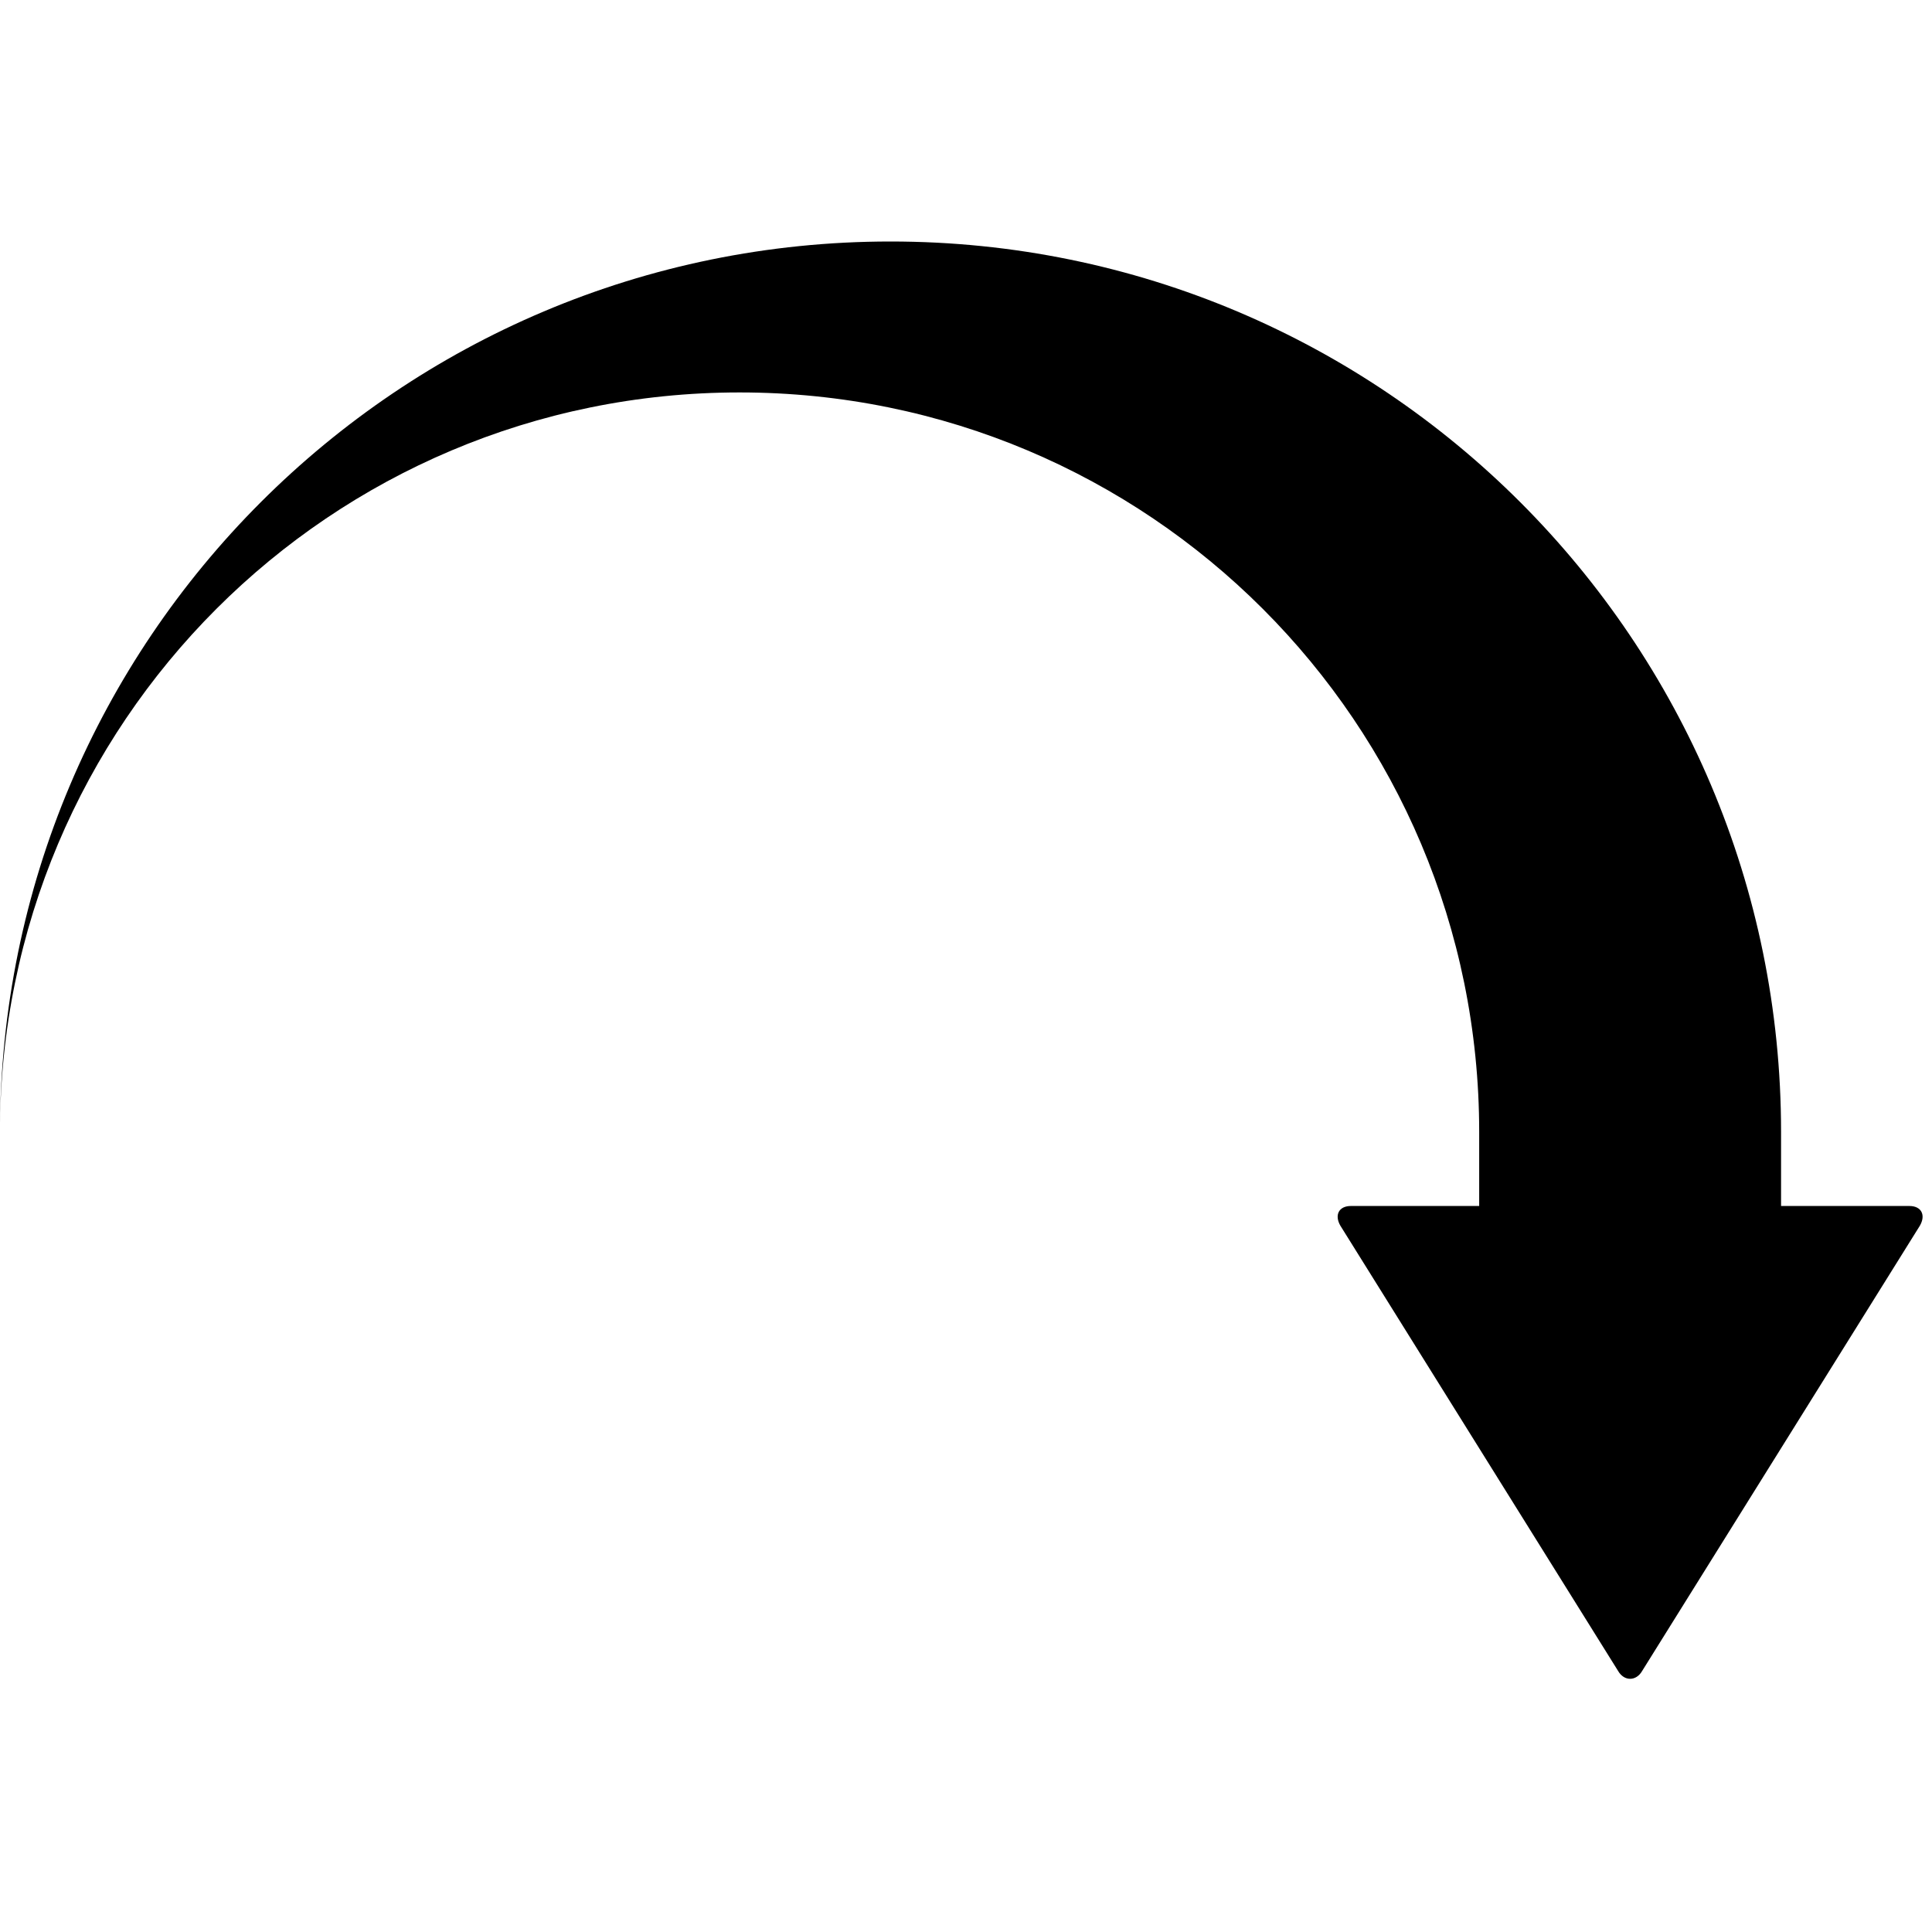 <svg version="1.1" xmlns="http://www.w3.org/2000/svg" data-icon="action-redo" width="128" height="128" class="iconic iconic-action iconic-size-lg iconic-action-redo" viewBox="0 0 128 128">
  <g>
    <title>Action Redo</title>
  </g>
  <g data-width="128" data-height="96" class="iconic-container iconic-action-redo" transform="translate(0 16 ) scale(1 1 ) ">
    <path d="M98 59c0-27.1-21.9-49-49-49s-49 21.9-49 49c0-32.6 26.4-59 59-59s59 26.4 59 59v11h-20v-11z" class="iconic-action-redo-stem iconic-property-fill"></path>
    <path d="M108.8 94.7l18.4-29.5c.4-.7.1-1.3-.7-1.3h-37c-.8 0-1.1.6-.7 1.3l18.4 29.5c.4.7 1.2.7 1.6 0z" class="iconic-action-redo-arrowhead iconic-property-fill"></path>
  </g>
</svg>